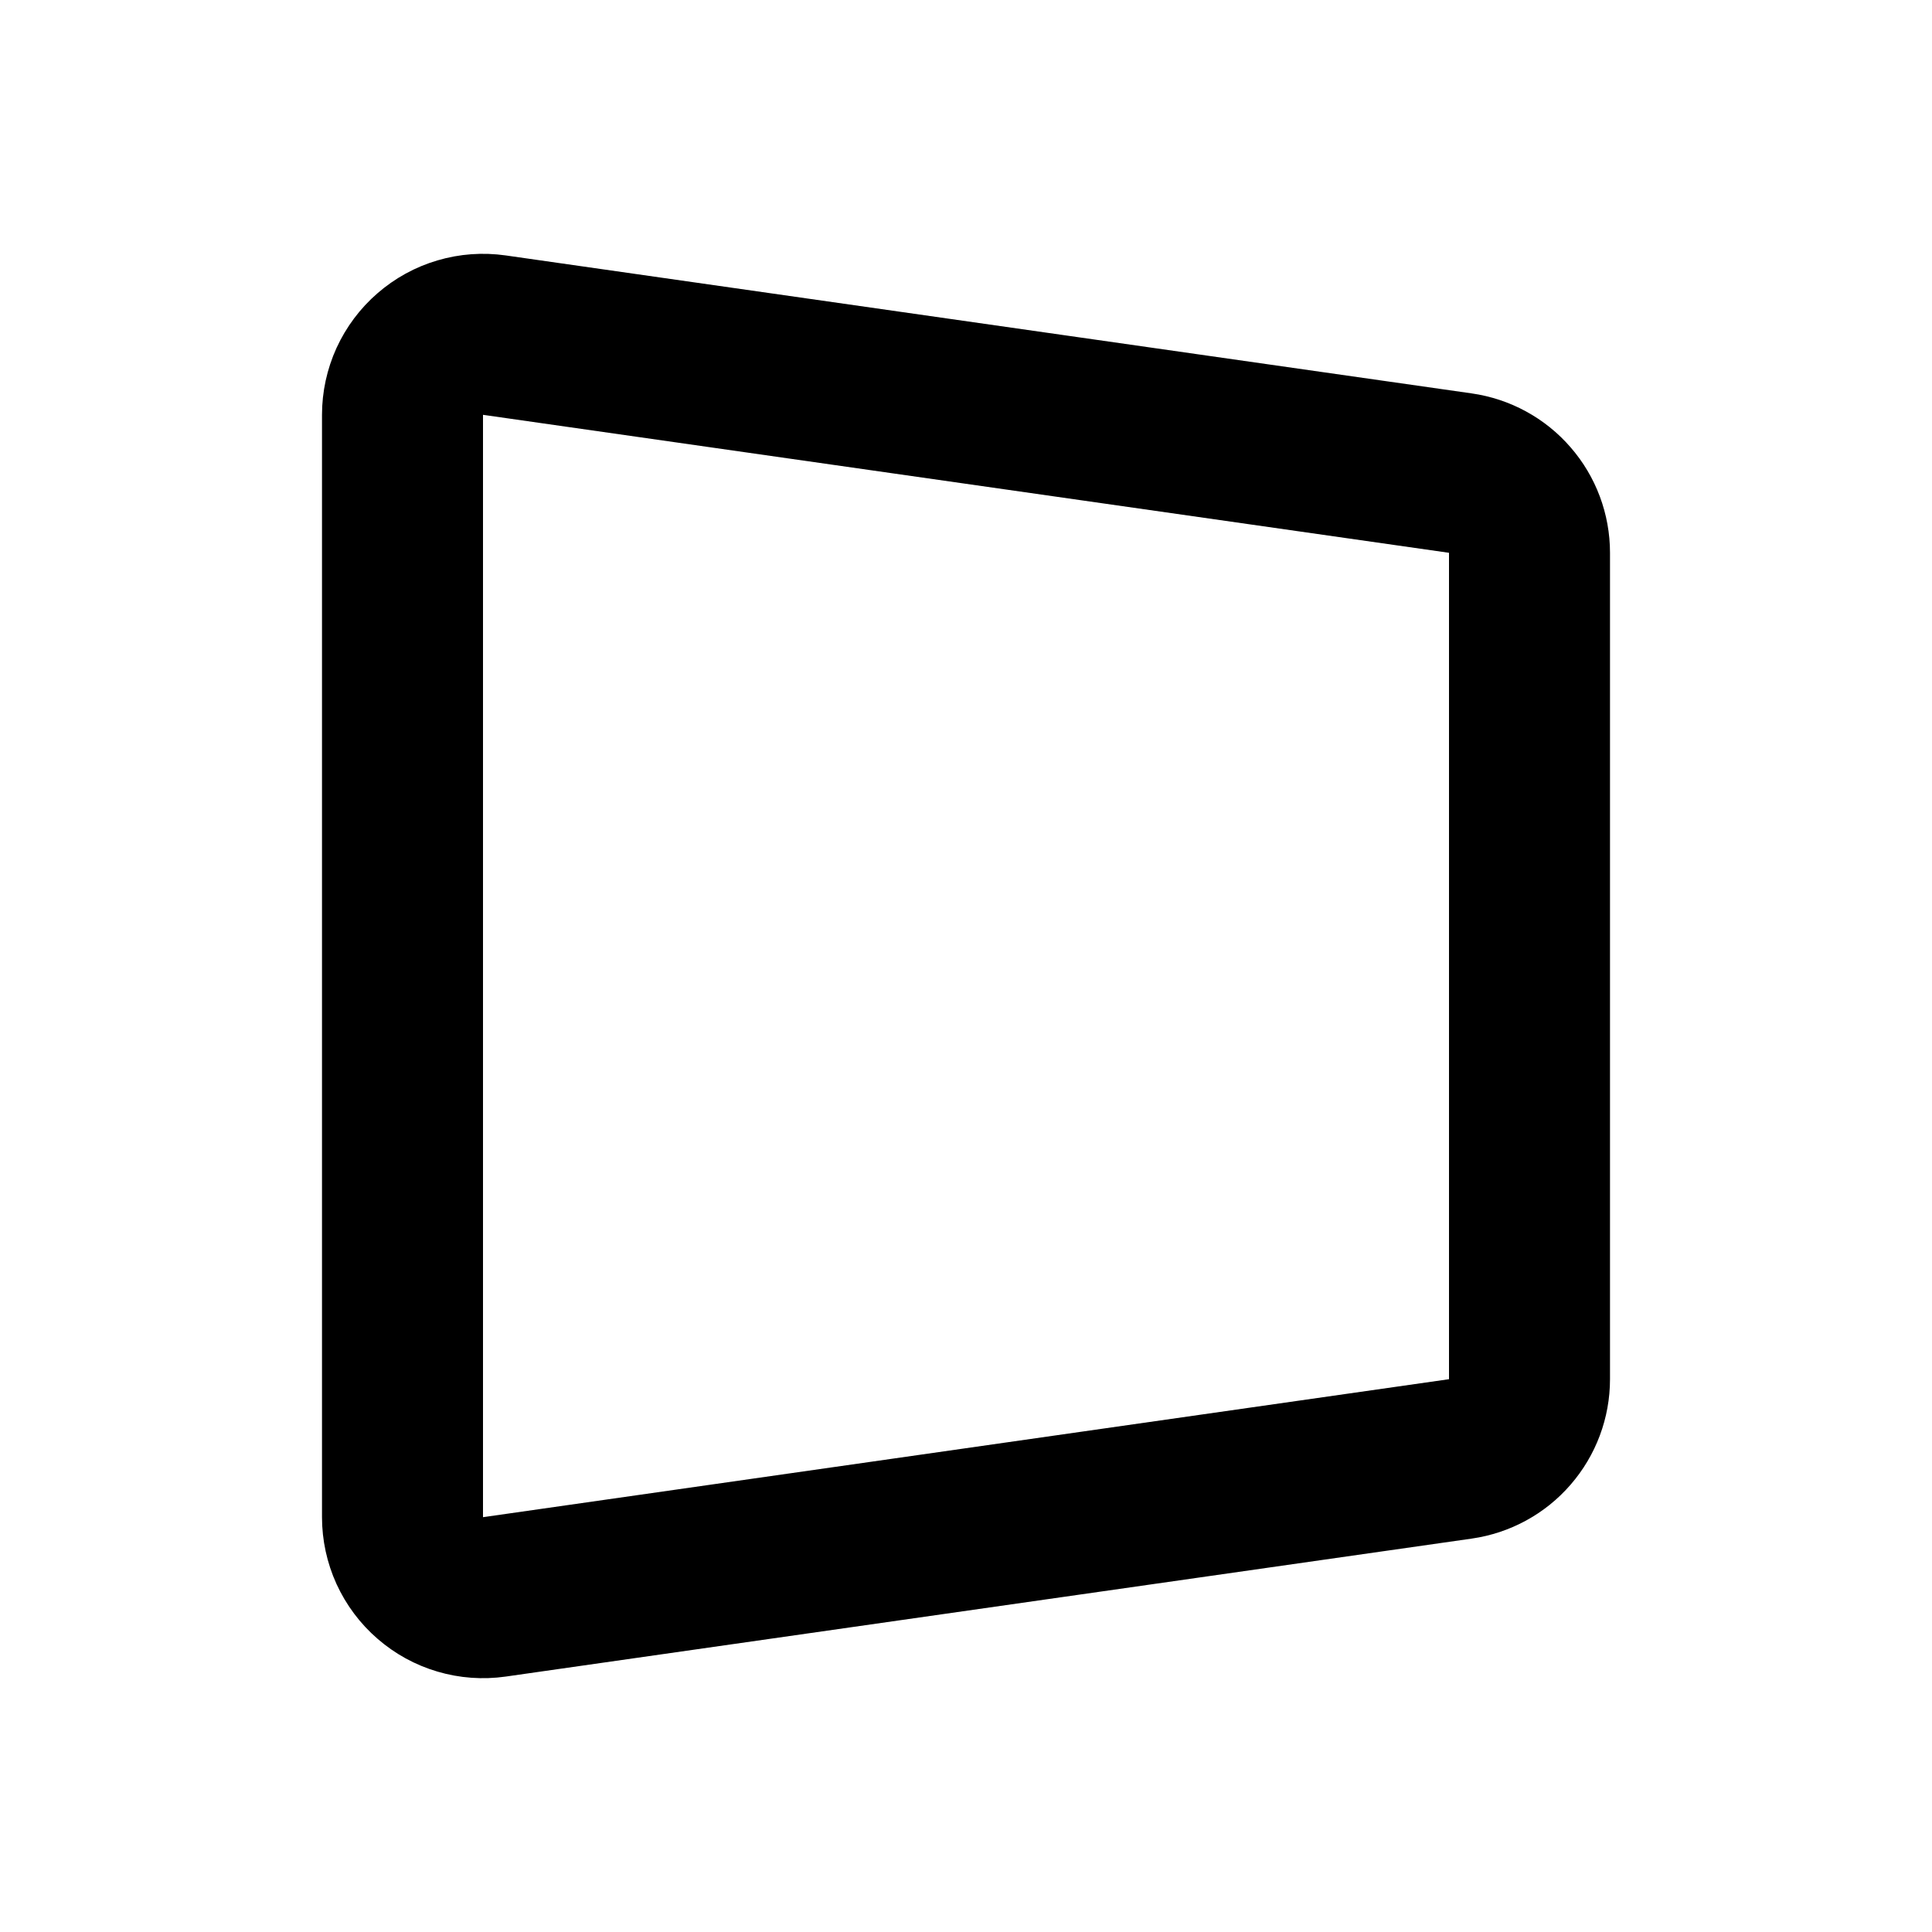 <svg width="24" height="24" viewBox="0 0 24 24" fill="none" xmlns="http://www.w3.org/2000/svg">
<path d="M6.141 4.163L18.141 5.877C18.379 5.911 18.598 6.03 18.755 6.212C18.913 6.393 19 6.626 19 6.867V17.133C19 17.374 18.913 17.606 18.755 17.788C18.598 17.97 18.379 18.089 18.141 18.123L6.141 19.837C5.999 19.857 5.855 19.847 5.717 19.806C5.58 19.766 5.453 19.696 5.345 19.602C5.236 19.508 5.15 19.392 5.09 19.262C5.031 19.132 5 18.99 5 18.847V5.153C5 5.01 5.031 4.868 5.09 4.738C5.15 4.608 5.236 4.492 5.345 4.398C5.453 4.304 5.58 4.234 5.717 4.194C5.855 4.153 5.999 4.143 6.141 4.163V4.163Z" stroke="black" stroke-width="2" stroke-linecap="round" stroke-linejoin="round"/>
</svg>
